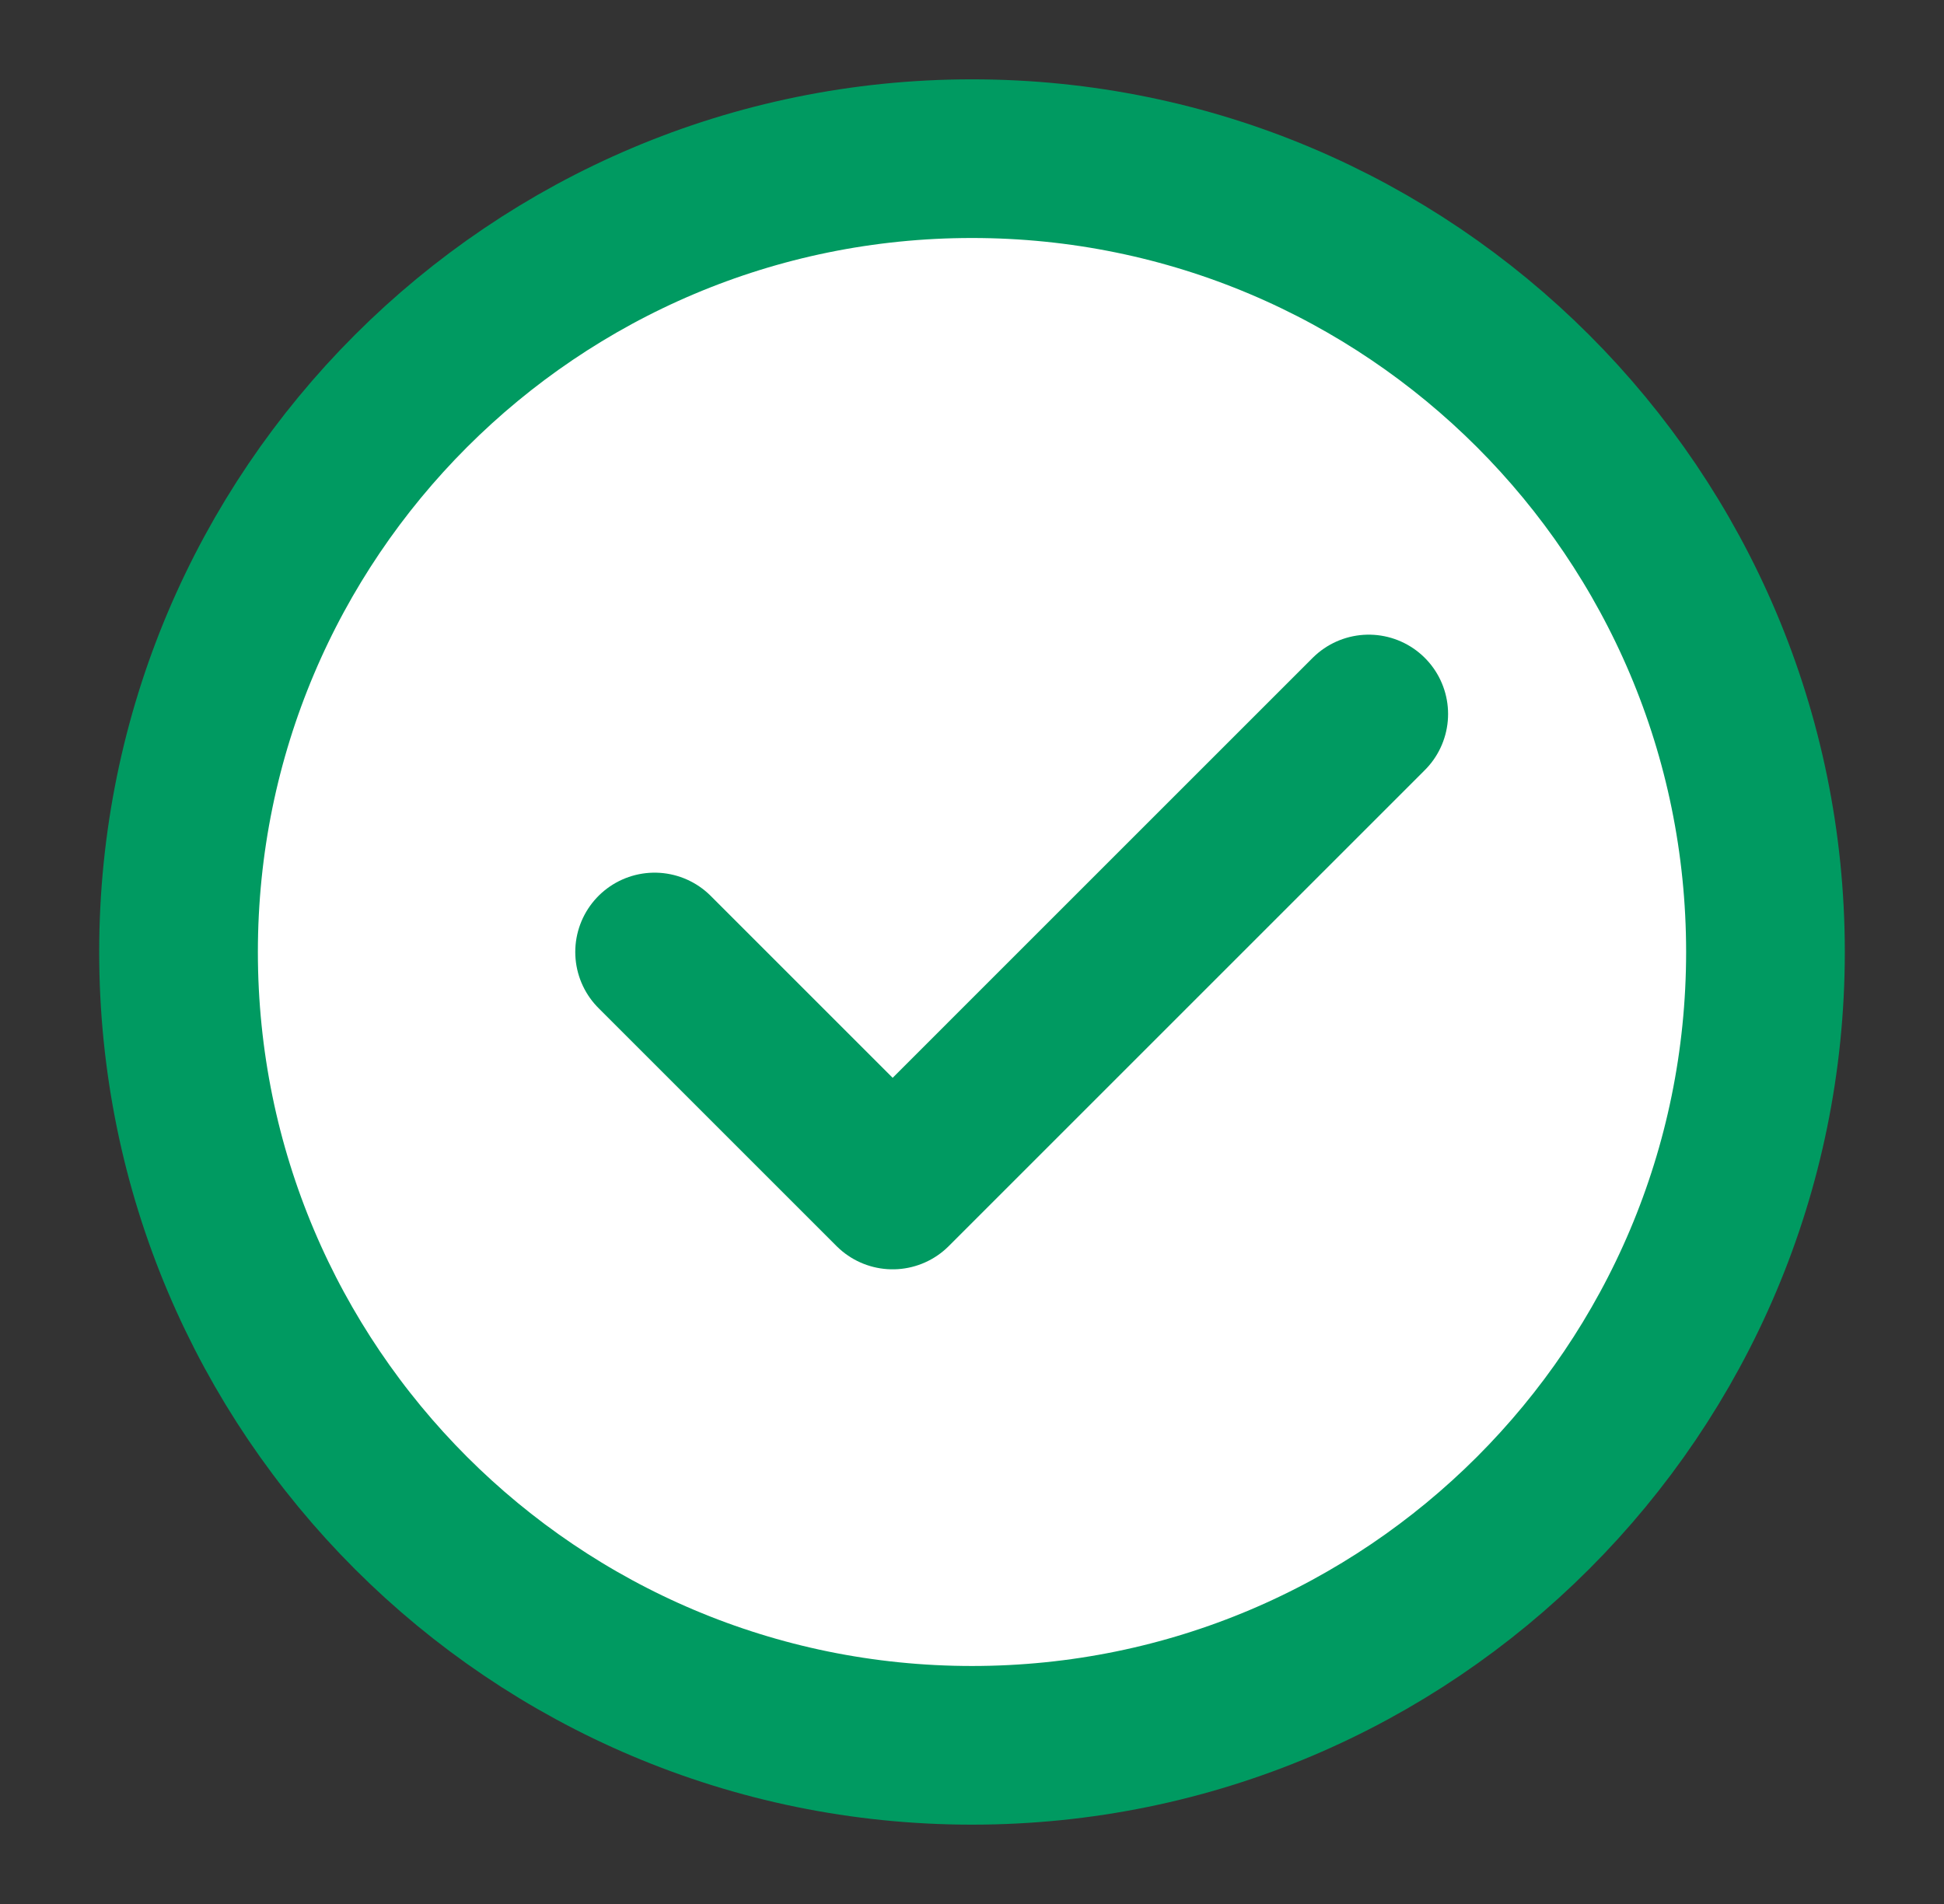 <svg width="49" height="48" viewBox="0 0 49 48" fill="none" xmlns="http://www.w3.org/2000/svg">
<rect x="0" y="0" width="49" height="48" fill="#333333" stroke="none"/>
<path d="M24.5 44C30.023 44 35.023 41.761 38.642 38.142C42.261 34.523 44.5 29.523 44.5 24C44.5 18.477 42.261 13.477 38.642 9.858C35.023 6.239 30.023 4 24.5 4C18.977 4 13.977 6.239 10.358 9.858C6.739 13.477 4.5 18.477 4.5 24C4.5 29.523 6.739 34.523 10.358 38.142C13.977 41.761 18.977 44 24.5 44Z" fill="white" stroke="#009A61" stroke-width="4" stroke-linejoin="round"/>
<path d="M16.5 24L22.5 30L34.5 18" stroke="#009A61" stroke-width="4" stroke-linecap="round" stroke-linejoin="round"/>
</svg>
